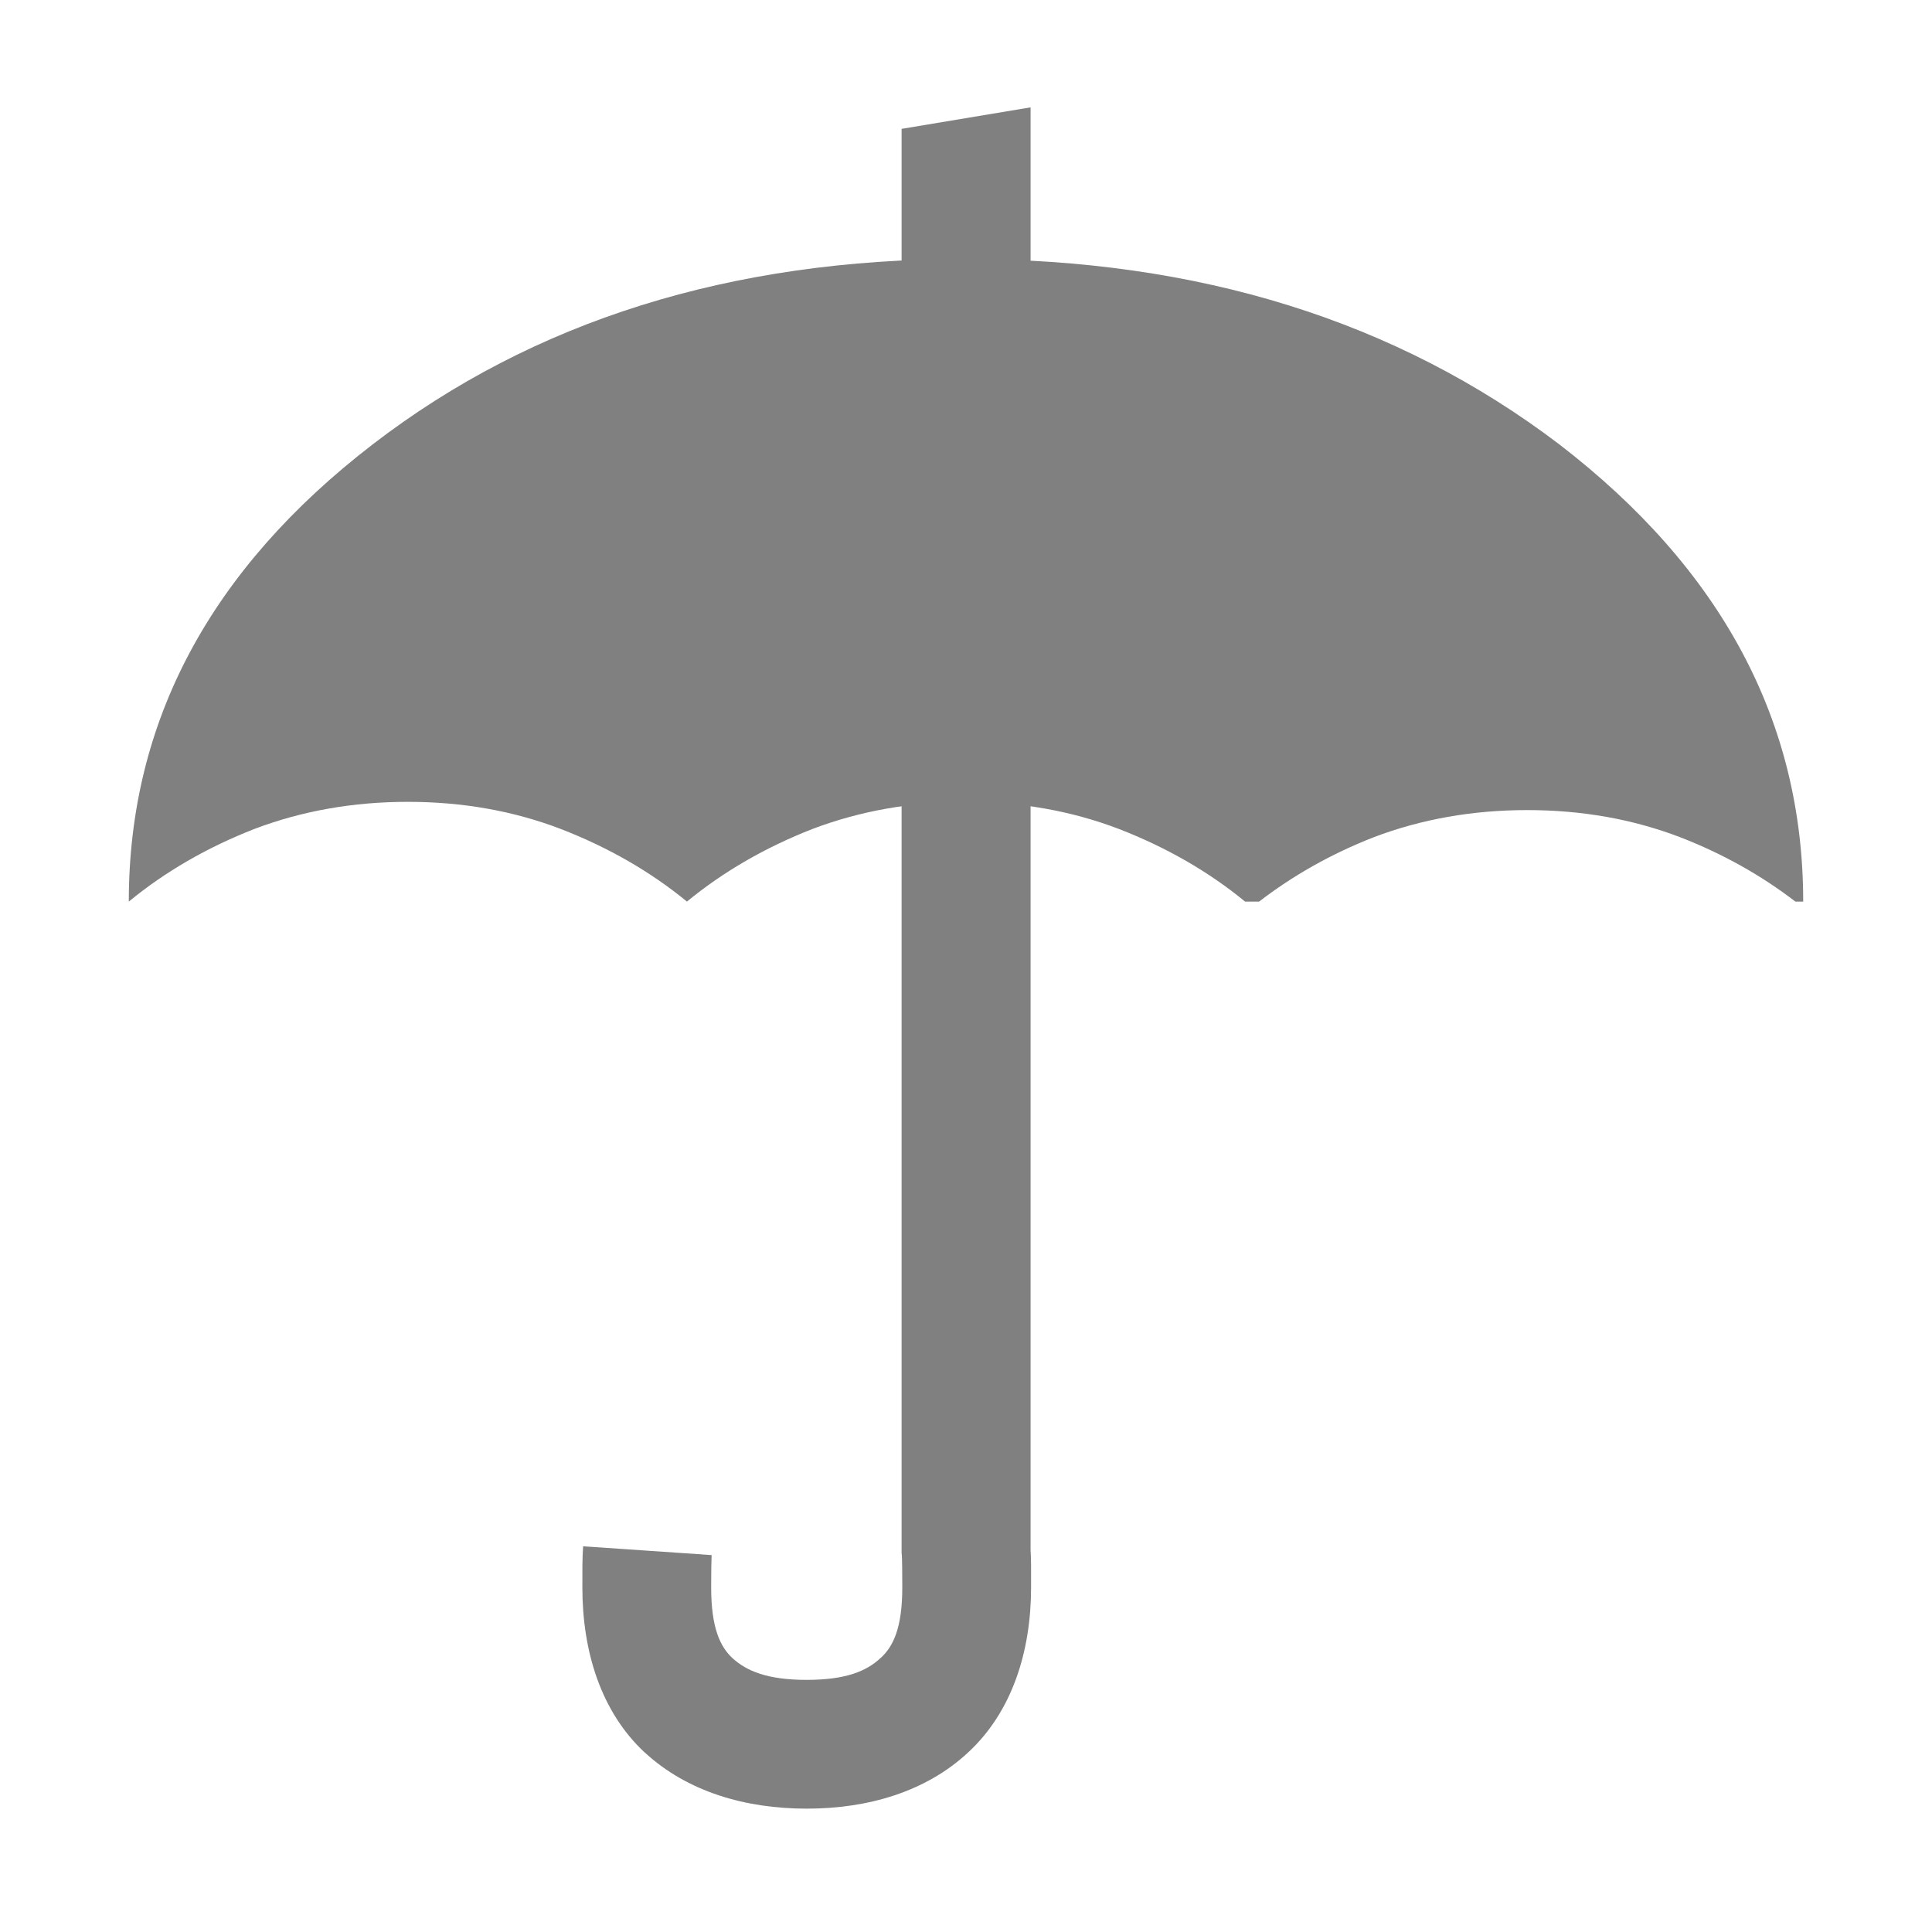 <?xml version="1.0" encoding="UTF-8" standalone="no"?>
<!-- Created with Inkscape (http://www.inkscape.org/) -->

<svg
   xmlns:dc="http://purl.org/dc/elements/1.1/"
   xmlns:cc="http://creativecommons.org/ns#"
   xmlns:rdf="http://www.w3.org/1999/02/22-rdf-syntax-ns#"
   xmlns:svg="http://www.w3.org/2000/svg"
   xmlns="http://www.w3.org/2000/svg"
   xmlns:sodipodi="http://sodipodi.sourceforge.net/DTD/sodipodi-0.dtd"
   xmlns:inkscape="http://www.inkscape.org/namespaces/inkscape"
   width="90"
   height="90"
   id="svg6138"
   version="1.1"
   inkscape:version="0.91pre2 r"
   viewBox="0 0 90 90"
   sodipodi:docname="weather-chance-of-rain02.svg">
  <defs
     id="defs6140" />
  <sodipodi:namedview
     id="base"
     pagecolor="#ffffff"
     bordercolor="#666666"
     borderopacity="1.0"
     inkscape:pageopacity="0.0"
     inkscape:pageshadow="2"
     inkscape:zoom="5.0931702"
     inkscape:cx="112.1011"
     inkscape:cy="19.378885"
     inkscape:document-units="px"
     inkscape:current-layer="g6442"
     showgrid="true"
     fit-margin-top="0"
     fit-margin-left="0"
     fit-margin-right="0"
     fit-margin-bottom="0"
     inkscape:snap-global="true"
     inkscape:snap-bbox="true"
     inkscape:bbox-paths="true"
     inkscape:snap-bbox-midpoints="true"
     inkscape:snap-bbox-edge-midpoints="true"
     inkscape:bbox-nodes="true"
     inkscape:object-paths="true"
     inkscape:snap-intersection-paths="true"
     inkscape:object-nodes="true"
     inkscape:snap-smooth-nodes="true"
     inkscape:snap-midpoints="true"
     inkscape:snap-others="true"
     inkscape:snap-object-midpoints="true"
     inkscape:snap-center="true"
     showguides="false"
     inkscape:guide-bbox="true">
    <inkscape:grid
       type="xygrid"
       id="grid6700"
       empspacing="6" />
    <sodipodi:guide
       orientation="0,1"
       position="90,87"
       id="guide4064" />
    <sodipodi:guide
       orientation="0,1"
       position="89,84"
       id="guide4066" />
    <sodipodi:guide
       orientation="1,0"
       position="3,69"
       id="guide4068" />
    <sodipodi:guide
       orientation="1,0"
       position="6,60"
       id="guide4070" />
    <sodipodi:guide
       orientation="1,0"
       position="87,58"
       id="guide4072" />
    <sodipodi:guide
       orientation="1,0"
       position="84,47"
       id="guide4074" />
    <sodipodi:guide
       orientation="0,1"
       position="77,3"
       id="guide4076" />
    <sodipodi:guide
       orientation="0,1"
       position="81,6"
       id="guide4078" />
    <sodipodi:guide
       orientation="1,0"
       position="81,25"
       id="guide4080" />
    <sodipodi:guide
       orientation="0,1"
       position="78,9"
       id="guide4082" />
    <sodipodi:guide
       orientation="0,1"
       position="79,81"
       id="guide4084" />
    <sodipodi:guide
       orientation="1,0"
       position="9,39"
       id="guide4086" />
  </sodipodi:namedview>
  <g
     inkscape:label="Layer 1"
     inkscape:groupmode="layer"
     id="layer1"
     transform="translate(-283.571,-358.791)">
    <g
       transform="translate(169.571,223.428)"
       id="g5937"
       inkscape:export-filename="envelope02.png"
       inkscape:export-xdpi="90"
       inkscape:export-ydpi="90" />
    <g
       id="g6442"
       transform="translate(-753.46,336.428)">
      <rect
         style="fill:none;stroke:none"
         id="rect1687"
         width="90"
         height="90"
         x="1037.031"
         y="22.362" />
      <path
         style="font-style:normal;font-variant:normal;font-weight:normal;font-stretch:normal;font-size:medium;line-height:125%;font-family:Ubuntu;-inkscape-font-specification:Ubuntu;text-align:end;letter-spacing:0px;word-spacing:0px;writing-mode:lr-tb;text-anchor:end;fill:#808080;fill-opacity:1;stroke:none;stroke-width:1px;stroke-linecap:butt;stroke-linejoin:miter;stroke-opacity:1"
         d="M 44.93 12.066 C 34.037 12.066 24.85 14.943 17.367 20.697 C 9.79 26.524 6 33.624 6 42 C 7.701 40.603 9.653 39.475 11.855 38.615 C 14.076 37.774 16.457 37.354 19 37.354 C 21.543 37.354 23.915 37.774 26.117 38.615 C 28.337 39.475 30.299 40.603 32 42 C 33.701 40.603 35.653 39.475 37.855 38.615 C 40.076 37.774 42.457 37.354 45 37.354 C 47.543 37.354 49.915 37.774 52.117 38.615 C 54.337 39.475 56.299 40.603 58 42 L 58.654 42 C 60.235 40.785 62.01 39.777 64 39 C 66.22 38.158 68.602 37.738 71.145 37.738 C 73.687 37.738 76.059 38.158 78.262 39 C 80.268 39.777 82.052 40.784 83.635 42 L 84 42 C 84 33.624 80.21 26.524 72.633 20.697 C 65.056 14.943 55.822 12.066 44.93 12.066 z "
         transform="translate(1037.031,22.362)"
         id="path4181" />
      <path
         style="color:#000000;font-style:normal;font-variant:normal;font-weight:normal;font-stretch:normal;font-size:medium;line-height:125%;font-family:Ubuntu;-inkscape-font-specification:Ubuntu;text-indent:0;text-align:end;text-decoration:none;text-decoration-line:none;text-decoration-style:solid;text-decoration-color:#000000;letter-spacing:0px;word-spacing:0px;text-transform:none;direction:ltr;block-progression:tb;writing-mode:lr-tb;baseline-shift:baseline;text-anchor:end;white-space:normal;clip-rule:nonzero;display:inline;overflow:visible;visibility:visible;opacity:1;isolation:auto;mix-blend-mode:normal;color-interpolation:sRGB;color-interpolation-filters:linearRGB;solid-color:#000000;solid-opacity:1;fill:#808080;fill-opacity:1;fill-rule:nonzero;stroke:none;stroke-width:6;stroke-linecap:butt;stroke-linejoin:miter;stroke-miterlimit:4;stroke-dasharray:none;stroke-dashoffset:0;stroke-opacity:1;color-rendering:auto;image-rendering:auto;shape-rendering:auto;text-rendering:auto;enable-background:accumulate"
         d="m 1079.031,28.363 0,66.336 0.01,0.098 c 0.015,0.227 0.022,0.78 0.022,1.51 0,1.919 -0.433,2.764 -1.004,3.289 l -0.01,0.006 -0.01,0.008 c -0.636,0.593 -1.59,1.008 -3.43,1.008 -1.831,0 -2.802,-0.414 -3.461,-1.016 -0.554,-0.52 -0.988,-1.375 -0.988,-3.295 0,-0.729 0.01,-1.282 0.021,-1.502 l -5.986,-0.41 c -0.041,0.598 -0.035,1.183 -0.035,1.912 0,2.983 0.863,5.791 2.9,7.691 l 0.01,0.008 0.01,0.006 c 1.972,1.813 4.666,2.605 7.533,2.605 2.864,0 5.556,-0.793 7.514,-2.615 2.053,-1.894 2.936,-4.709 2.936,-7.695 0,-0.729 0.01,-1.313 -0.033,-1.904 l 0.01,0.197 0,-67.236 -6,1 z"
         id="path4225"
         inkscape:connector-curvature="0"
         sodipodi:nodetypes="cccscccscsccscccscsccccc" />
    </g>
  </g>
</svg>
